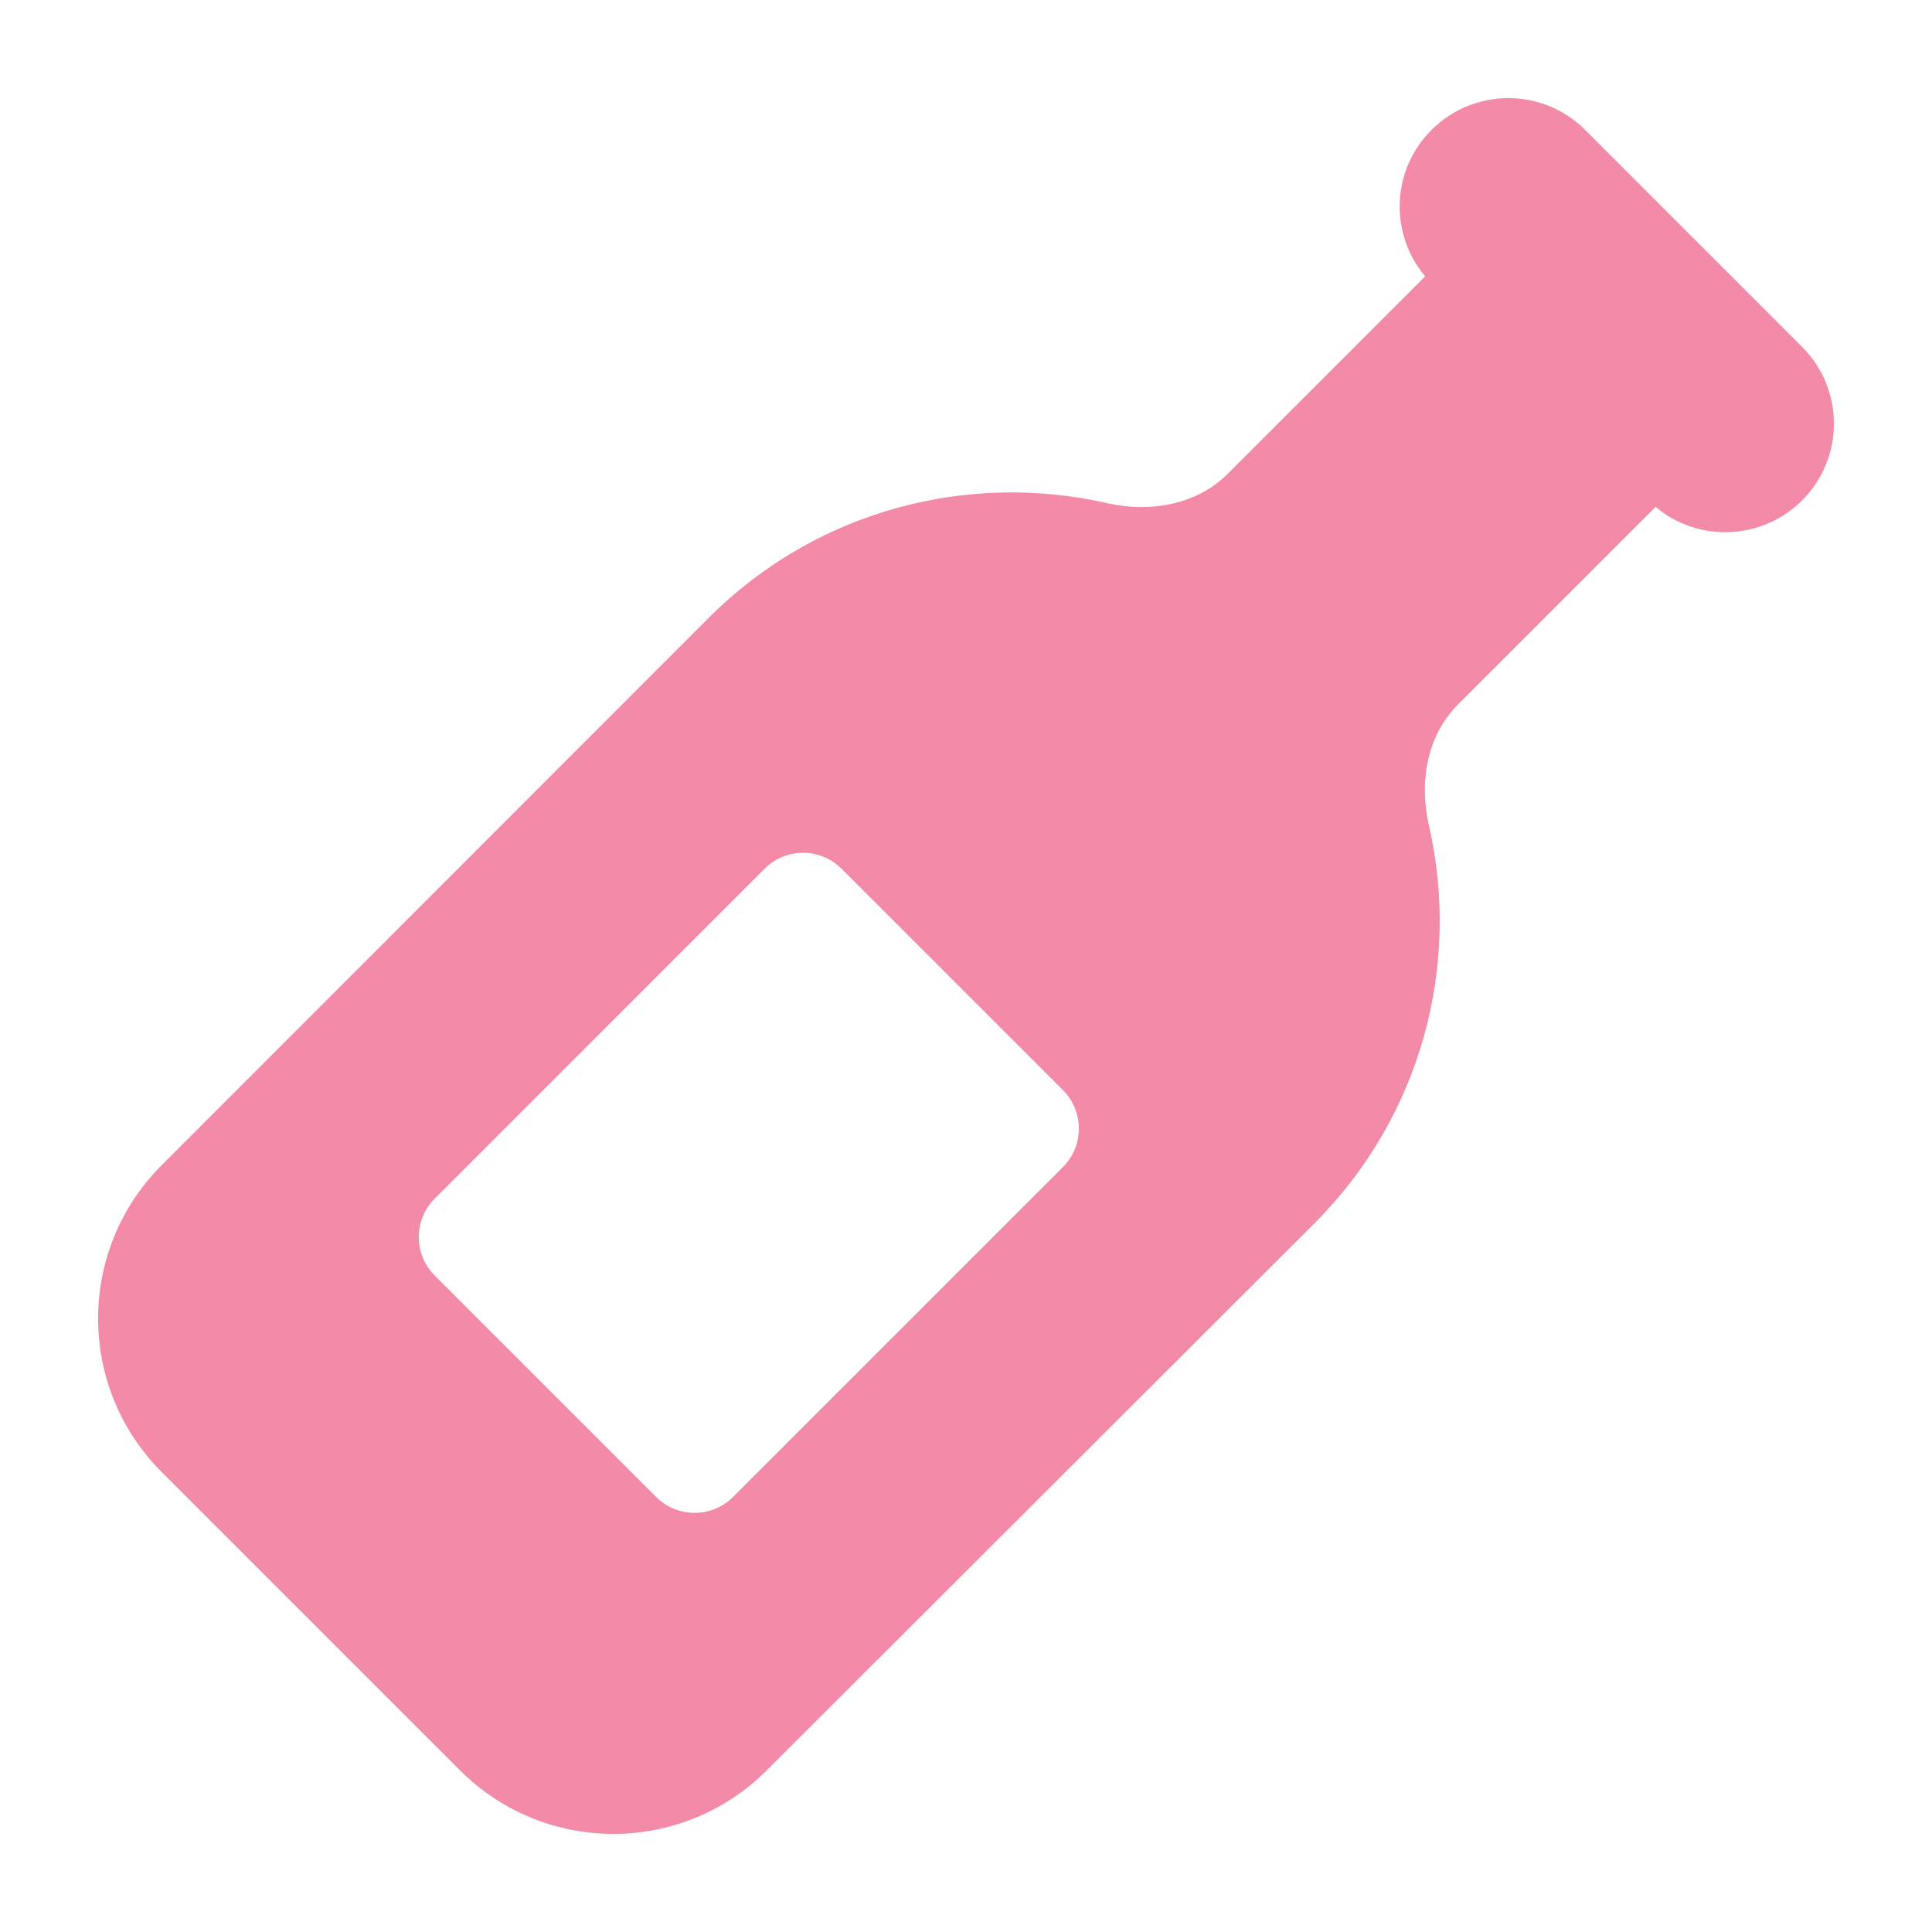 <svg width="512" height="512" viewBox="0 0 512 512" fill="none" xmlns="http://www.w3.org/2000/svg">
<path d="M379.383 34.422C390.613 23.192 408.85 23.192 420.08 34.422L477.578 91.92C488.807 103.15 488.807 121.387 477.578 132.617C466.977 143.218 449.997 143.847 438.767 134.324L430.232 142.859L386.391 186.7C378.125 194.965 376.059 207.273 378.664 218.683C387.109 255.427 376.957 295.585 348.299 324.244L203.208 469.155C180.748 491.615 144.363 491.615 121.904 469.155L42.845 390.096C20.385 367.637 20.385 331.252 42.845 308.792L187.846 163.701C216.504 135.043 256.663 124.981 293.407 133.336C304.727 135.941 317.124 133.785 325.3 125.609L369.141 81.768L377.676 73.233C368.153 61.913 368.692 45.023 379.383 34.422ZM115.166 337.99L173.92 396.745C179.491 402.315 188.654 402.315 194.224 396.745L281.728 309.241C287.298 303.671 287.298 294.507 281.728 288.937L222.973 230.182C217.403 224.612 208.239 224.612 202.669 230.182L115.166 317.686C109.596 323.256 109.596 332.42 115.166 337.99Z" fill="url(#paint0_linear_610_18)"/>
<defs>
<linearGradient id="paint0_linear_610_18" x1="470.459" y1="39.148" x2="291.038" y2="489.671" gradientUnits="userSpaceOnUse">
<stop stop-color="#f38ba8"/>
<stop offset="1" stop-color="#f38ba8"/>
</linearGradient>
</defs>
</svg>
